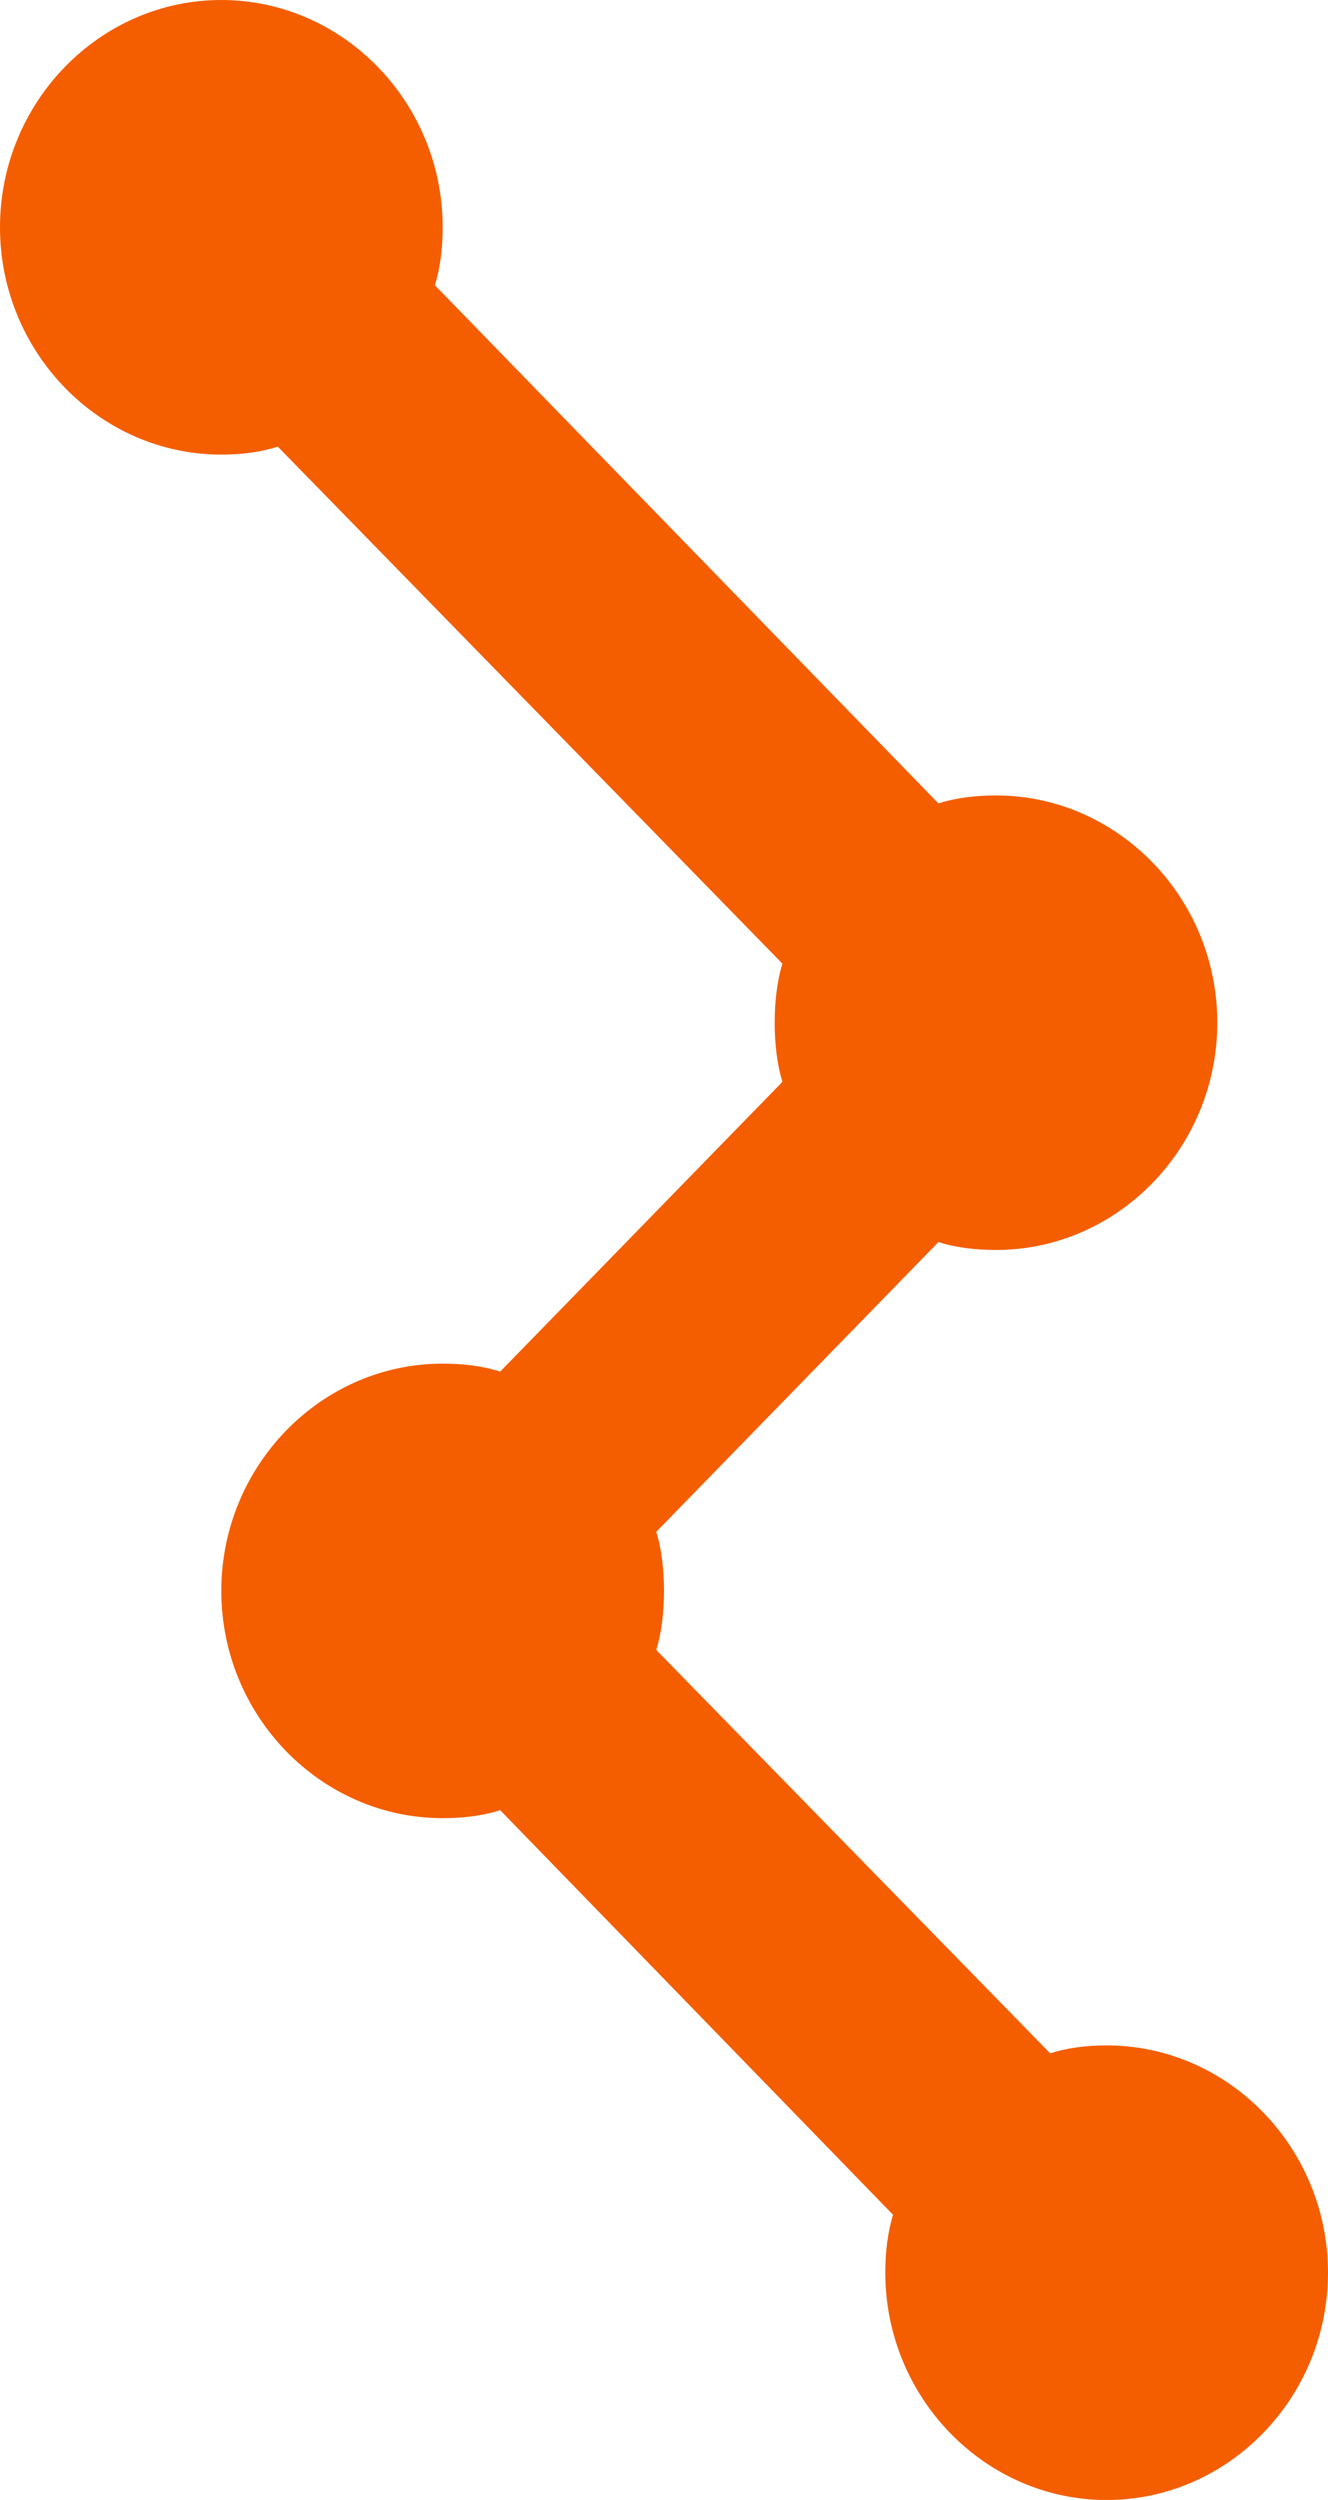 <svg width="17" height="32" viewBox="0 0 17 32" fill="none" xmlns="http://www.w3.org/2000/svg">
<path d="M14.167 32.001C12.608 32.001 11.333 30.691 11.333 29.091C11.333 28.83 11.362 28.582 11.432 28.35L6.403 23.171C6.177 23.244 5.922 23.273 5.667 23.273C4.108 23.273 2.833 21.964 2.833 20.364C2.833 18.764 4.108 17.455 5.667 17.455C5.922 17.455 6.177 17.484 6.403 17.557L10.016 13.848C9.945 13.615 9.917 13.353 9.917 13.091C9.917 12.83 9.945 12.568 10.016 12.335L3.556 5.717C3.329 5.79 3.088 5.819 2.833 5.819C1.275 5.819 1.71025e-06 4.51 1.78019e-06 2.91C1.85013e-06 1.31 1.275 0 2.833 0C4.392 0 5.667 1.31 5.667 2.91C5.667 3.171 5.638 3.419 5.567 3.651L12.013 10.284C12.24 10.211 12.495 10.182 12.75 10.182C14.308 10.182 15.583 11.491 15.583 13.091C15.583 14.691 14.308 16 12.75 16C12.495 16 12.24 15.971 12.013 15.899L8.401 19.608C8.472 19.84 8.5 20.102 8.5 20.364C8.5 20.626 8.472 20.888 8.401 21.12L13.444 26.284C13.671 26.211 13.912 26.182 14.167 26.182C15.725 26.182 17 27.491 17 29.091C17 30.691 15.725 32.001 14.167 32.001Z" fill="#F45D00"/>
</svg>
